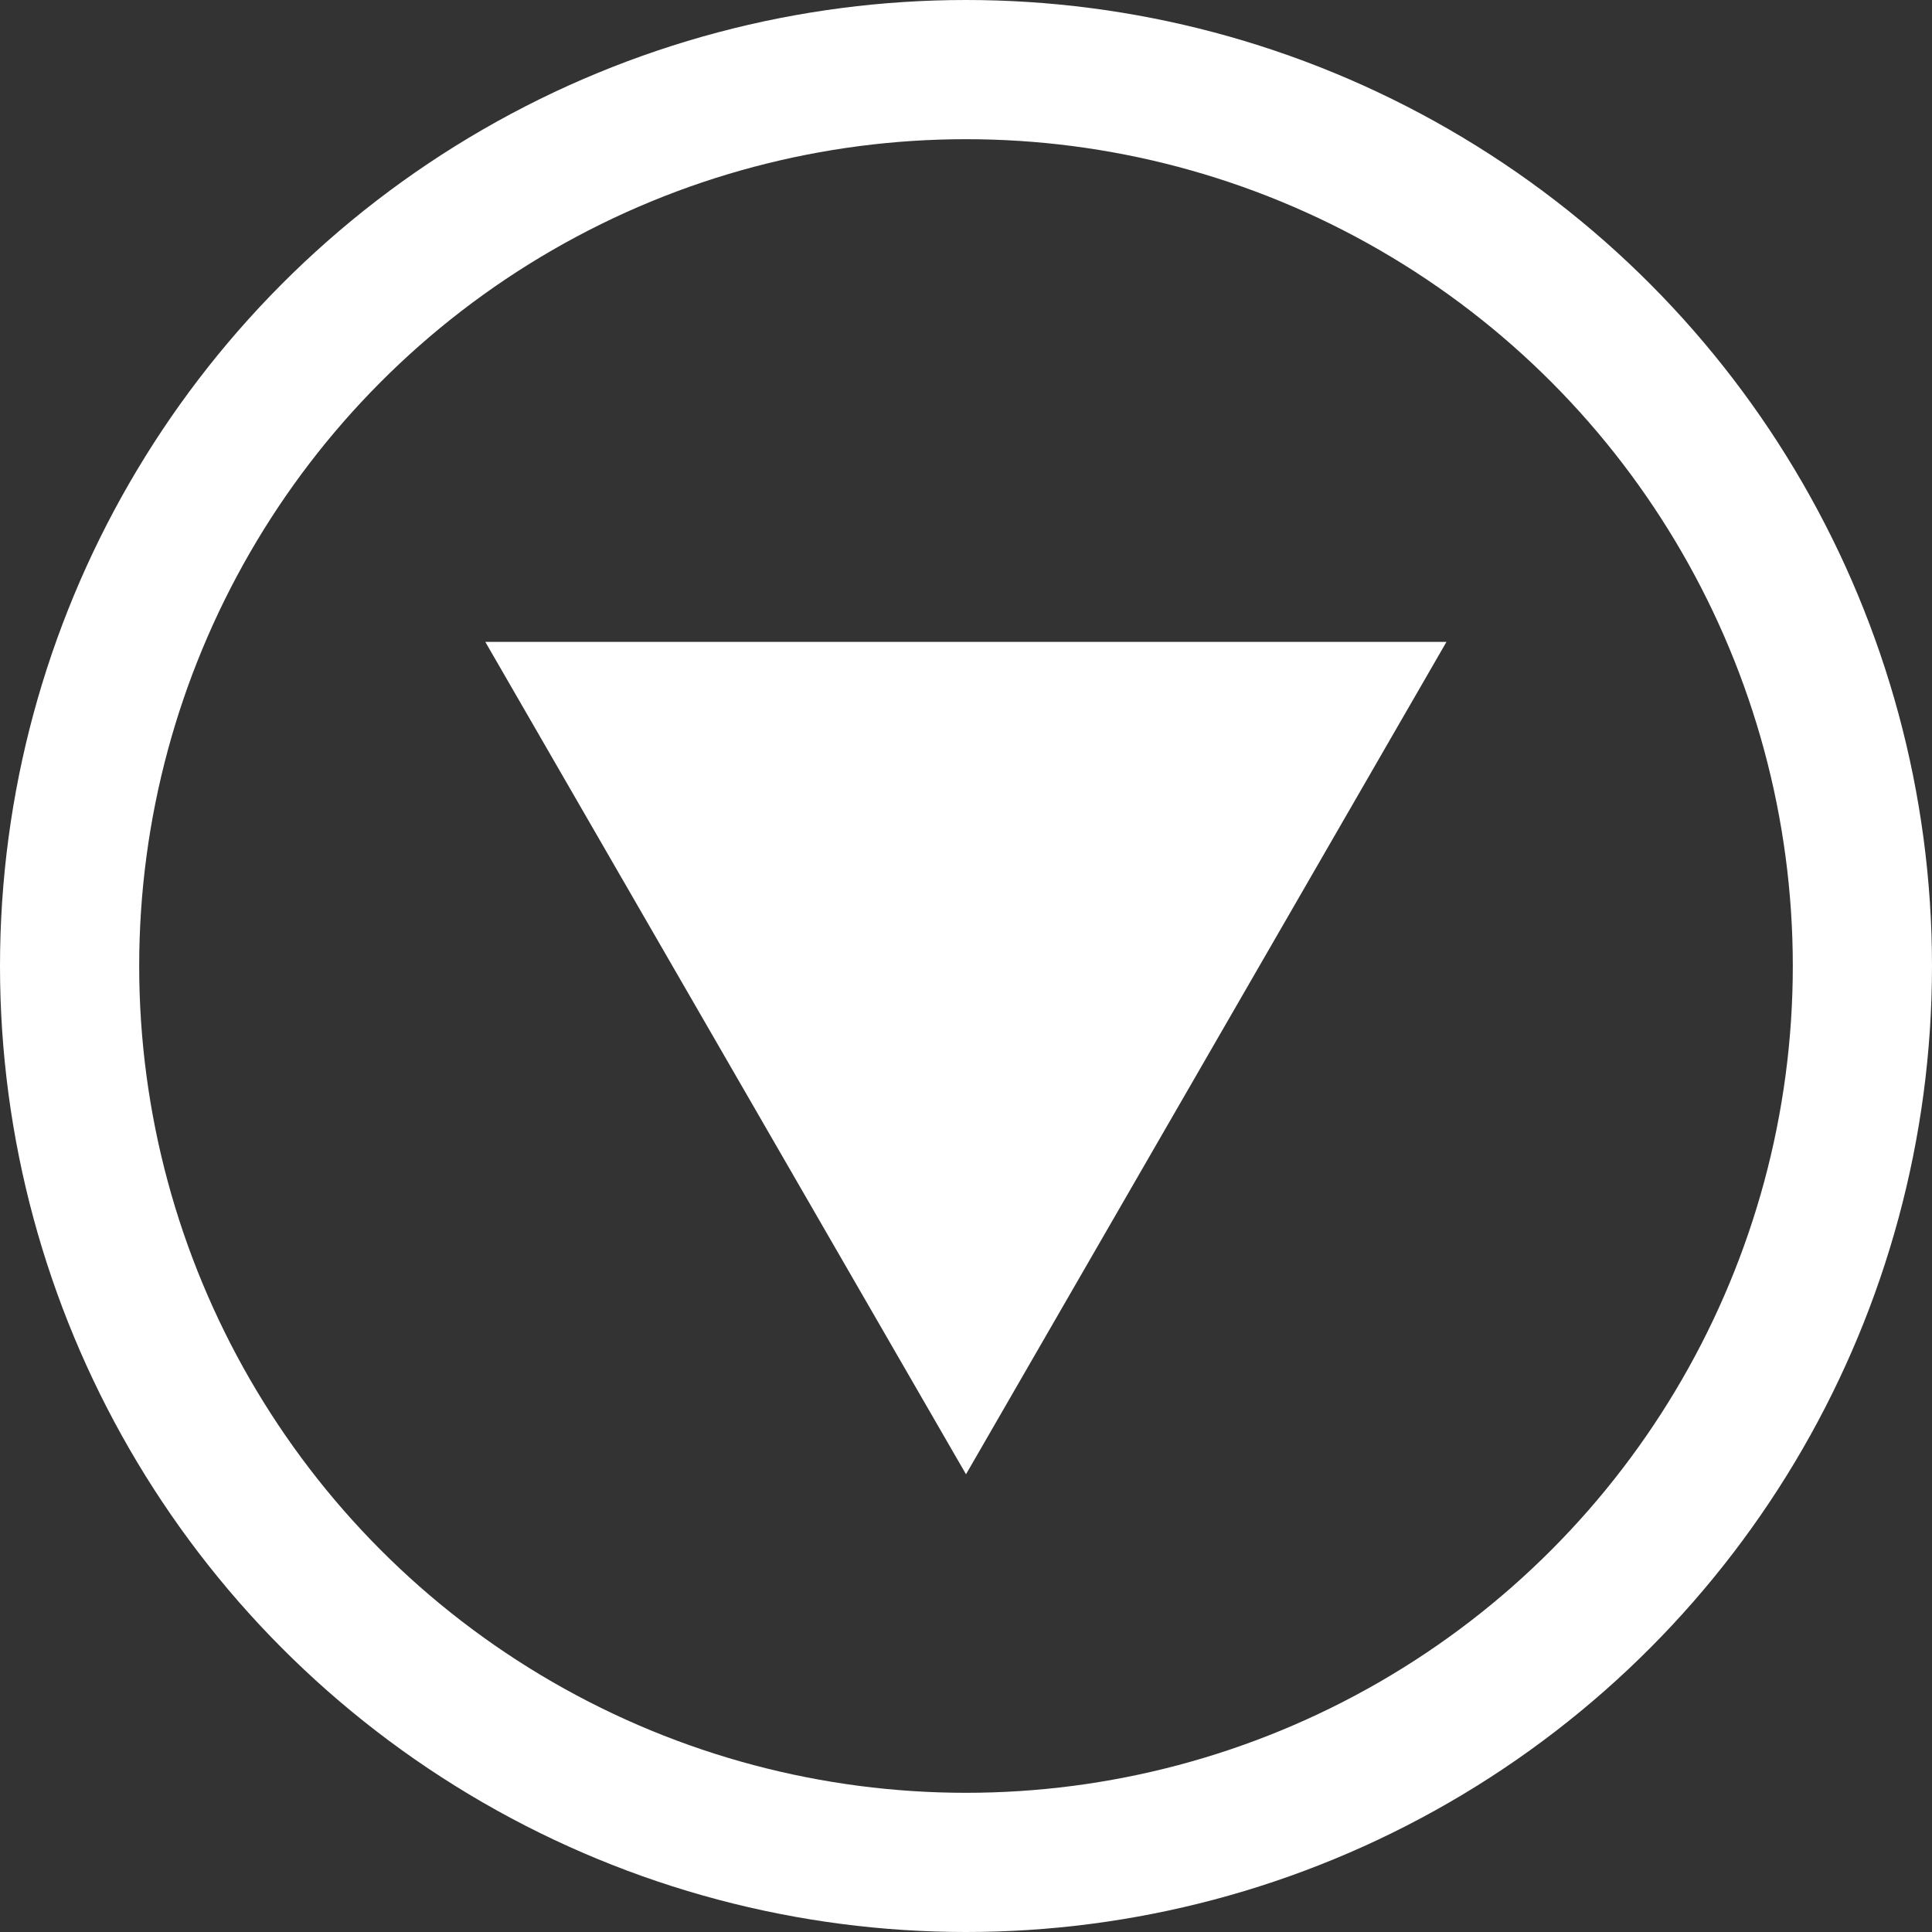 <svg xmlns="http://www.w3.org/2000/svg" viewBox="0 0 83.28 83.28"><rect x="0" y="0" width="83.28" height="83.28" fill="#333333" stroke="none"/><defs><style>.cls-1{fill:none;stroke:#fff;stroke-miterlimit:10;stroke-width:6px;}.cls-2{fill:#fff;}</style></defs><title>CircleDownIcon_DarkTheme</title><g id="Layer_2" data-name="Layer 2"><g id="Layer_1-2" data-name="Layer 1"><circle class="cls-1" cx="41.64" cy="41.64" r="38.64"/><polygon class="cls-2" points="41.64 63.55 62.35 27.67 20.92 27.67 41.64 63.55"/></g></g></svg>